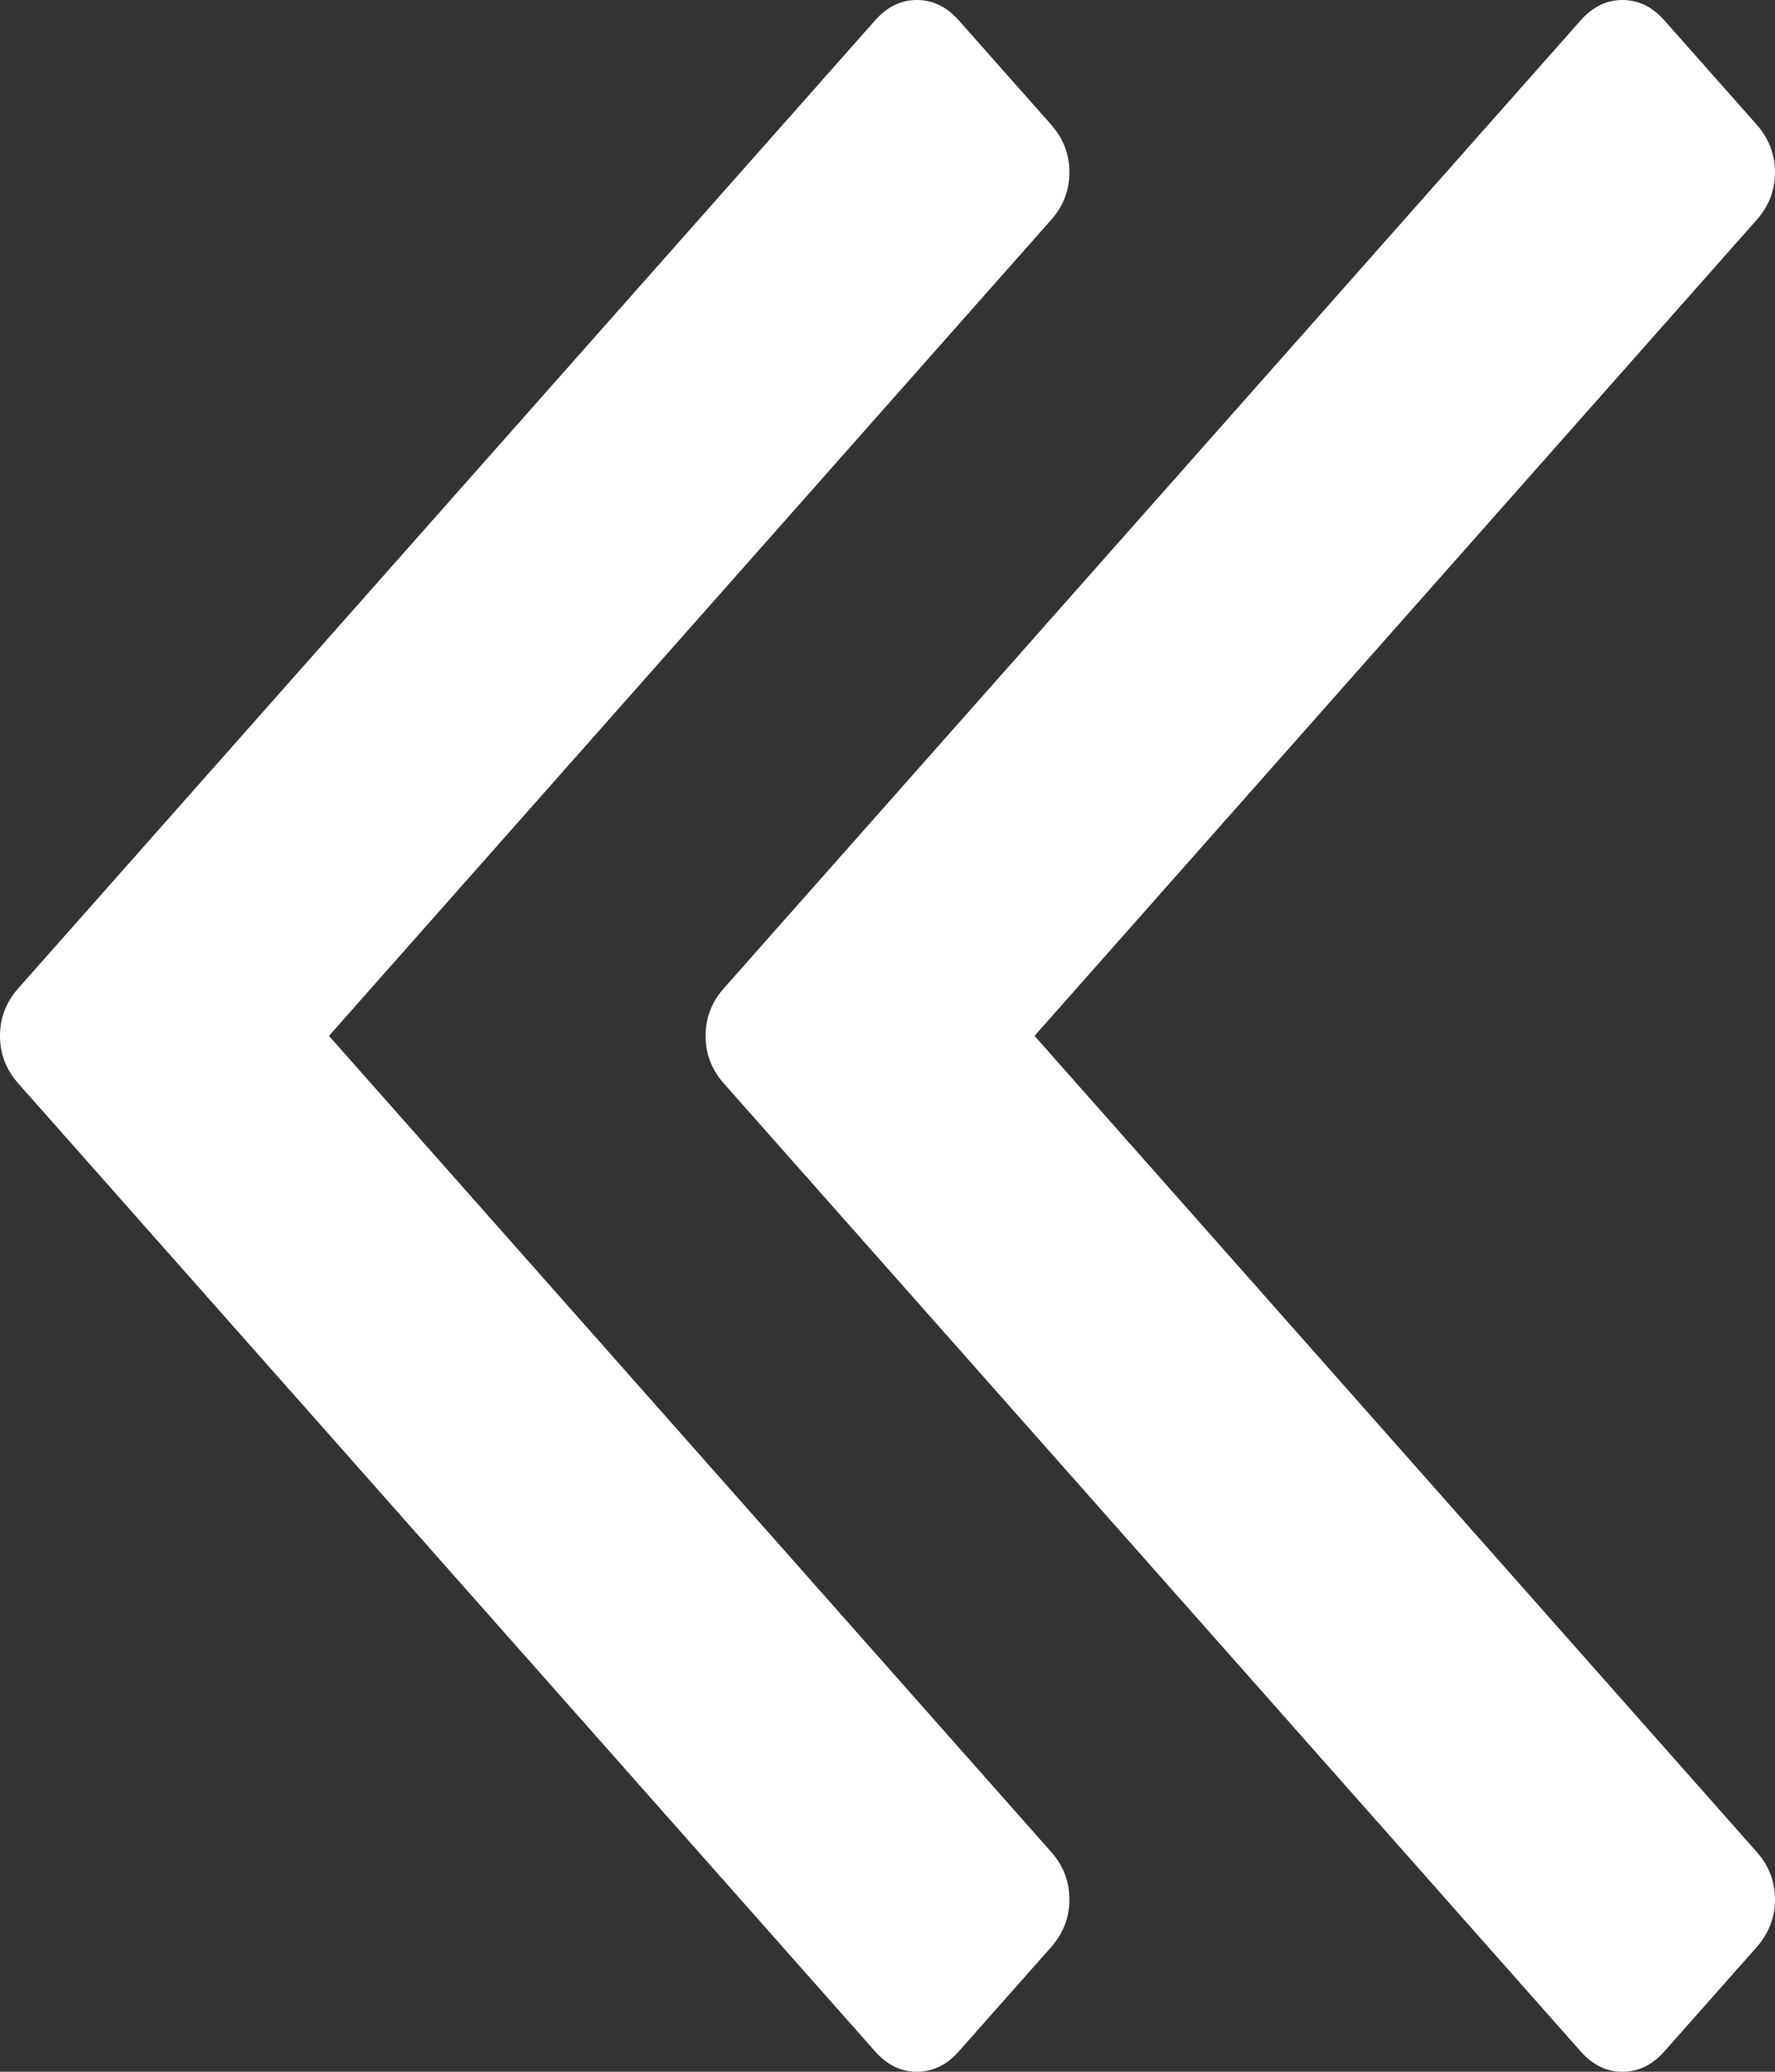 ﻿<?xml version="1.0" encoding="utf-8"?>
<svg version="1.1" xmlns:xlink="http://www.w3.org/1999/xlink" width="6px" height="7px" xmlns="http://www.w3.org/2000/svg">
  <rect width="100%" height="100%" fill="#333333" stroke="none"/>
  <g transform="matrix(1 0 0 1 -614 -868 )">
    <path d="M 3.553 6.257  C 3.594 6.303  3.615 6.357  3.615 6.418  C 3.615 6.479  3.594 6.532  3.553 6.579  L 3.242 6.93  C 3.201 6.977  3.153 7  3.099 7  C 3.046 7  2.998 6.977  2.957 6.93  L 0.062 3.661  C 0.021 3.615  0 3.561  0 3.5  C 0 3.439  0.021 3.385  0.062 3.339  L 2.957 0.07  C 2.998 0.023  3.046 0  3.099 0  C 3.153 0  3.201 0.023  3.242 0.07  L 3.553 0.421  C 3.594 0.468  3.615 0.521  3.615 0.582  C 3.615 0.643  3.594 0.697  3.553 0.743  L 1.112 3.5  L 3.553 6.257  Z M 5.938 6.257  C 5.979 6.303  6 6.357  6 6.418  C 6 6.479  5.979 6.532  5.938 6.579  L 5.627 6.93  C 5.586 6.977  5.538 7  5.484 7  C 5.431 7  5.383 6.977  5.342 6.93  L 2.447 3.661  C 2.406 3.615  2.385 3.561  2.385 3.5  C 2.385 3.439  2.406 3.385  2.447 3.339  L 5.342 0.07  C 5.383 0.023  5.431 0  5.484 0  C 5.538 0  5.586 0.023  5.627 0.07  L 5.938 0.421  C 5.979 0.468  6 0.521  6 0.582  C 6 0.643  5.979 0.697  5.938 0.743  L 3.497 3.5  L 5.938 6.257  Z " fill-rule="nonzero" fill="#ffffff" stroke="none" transform="matrix(1 0 0 1 614 868 )" />
  </g>
</svg>